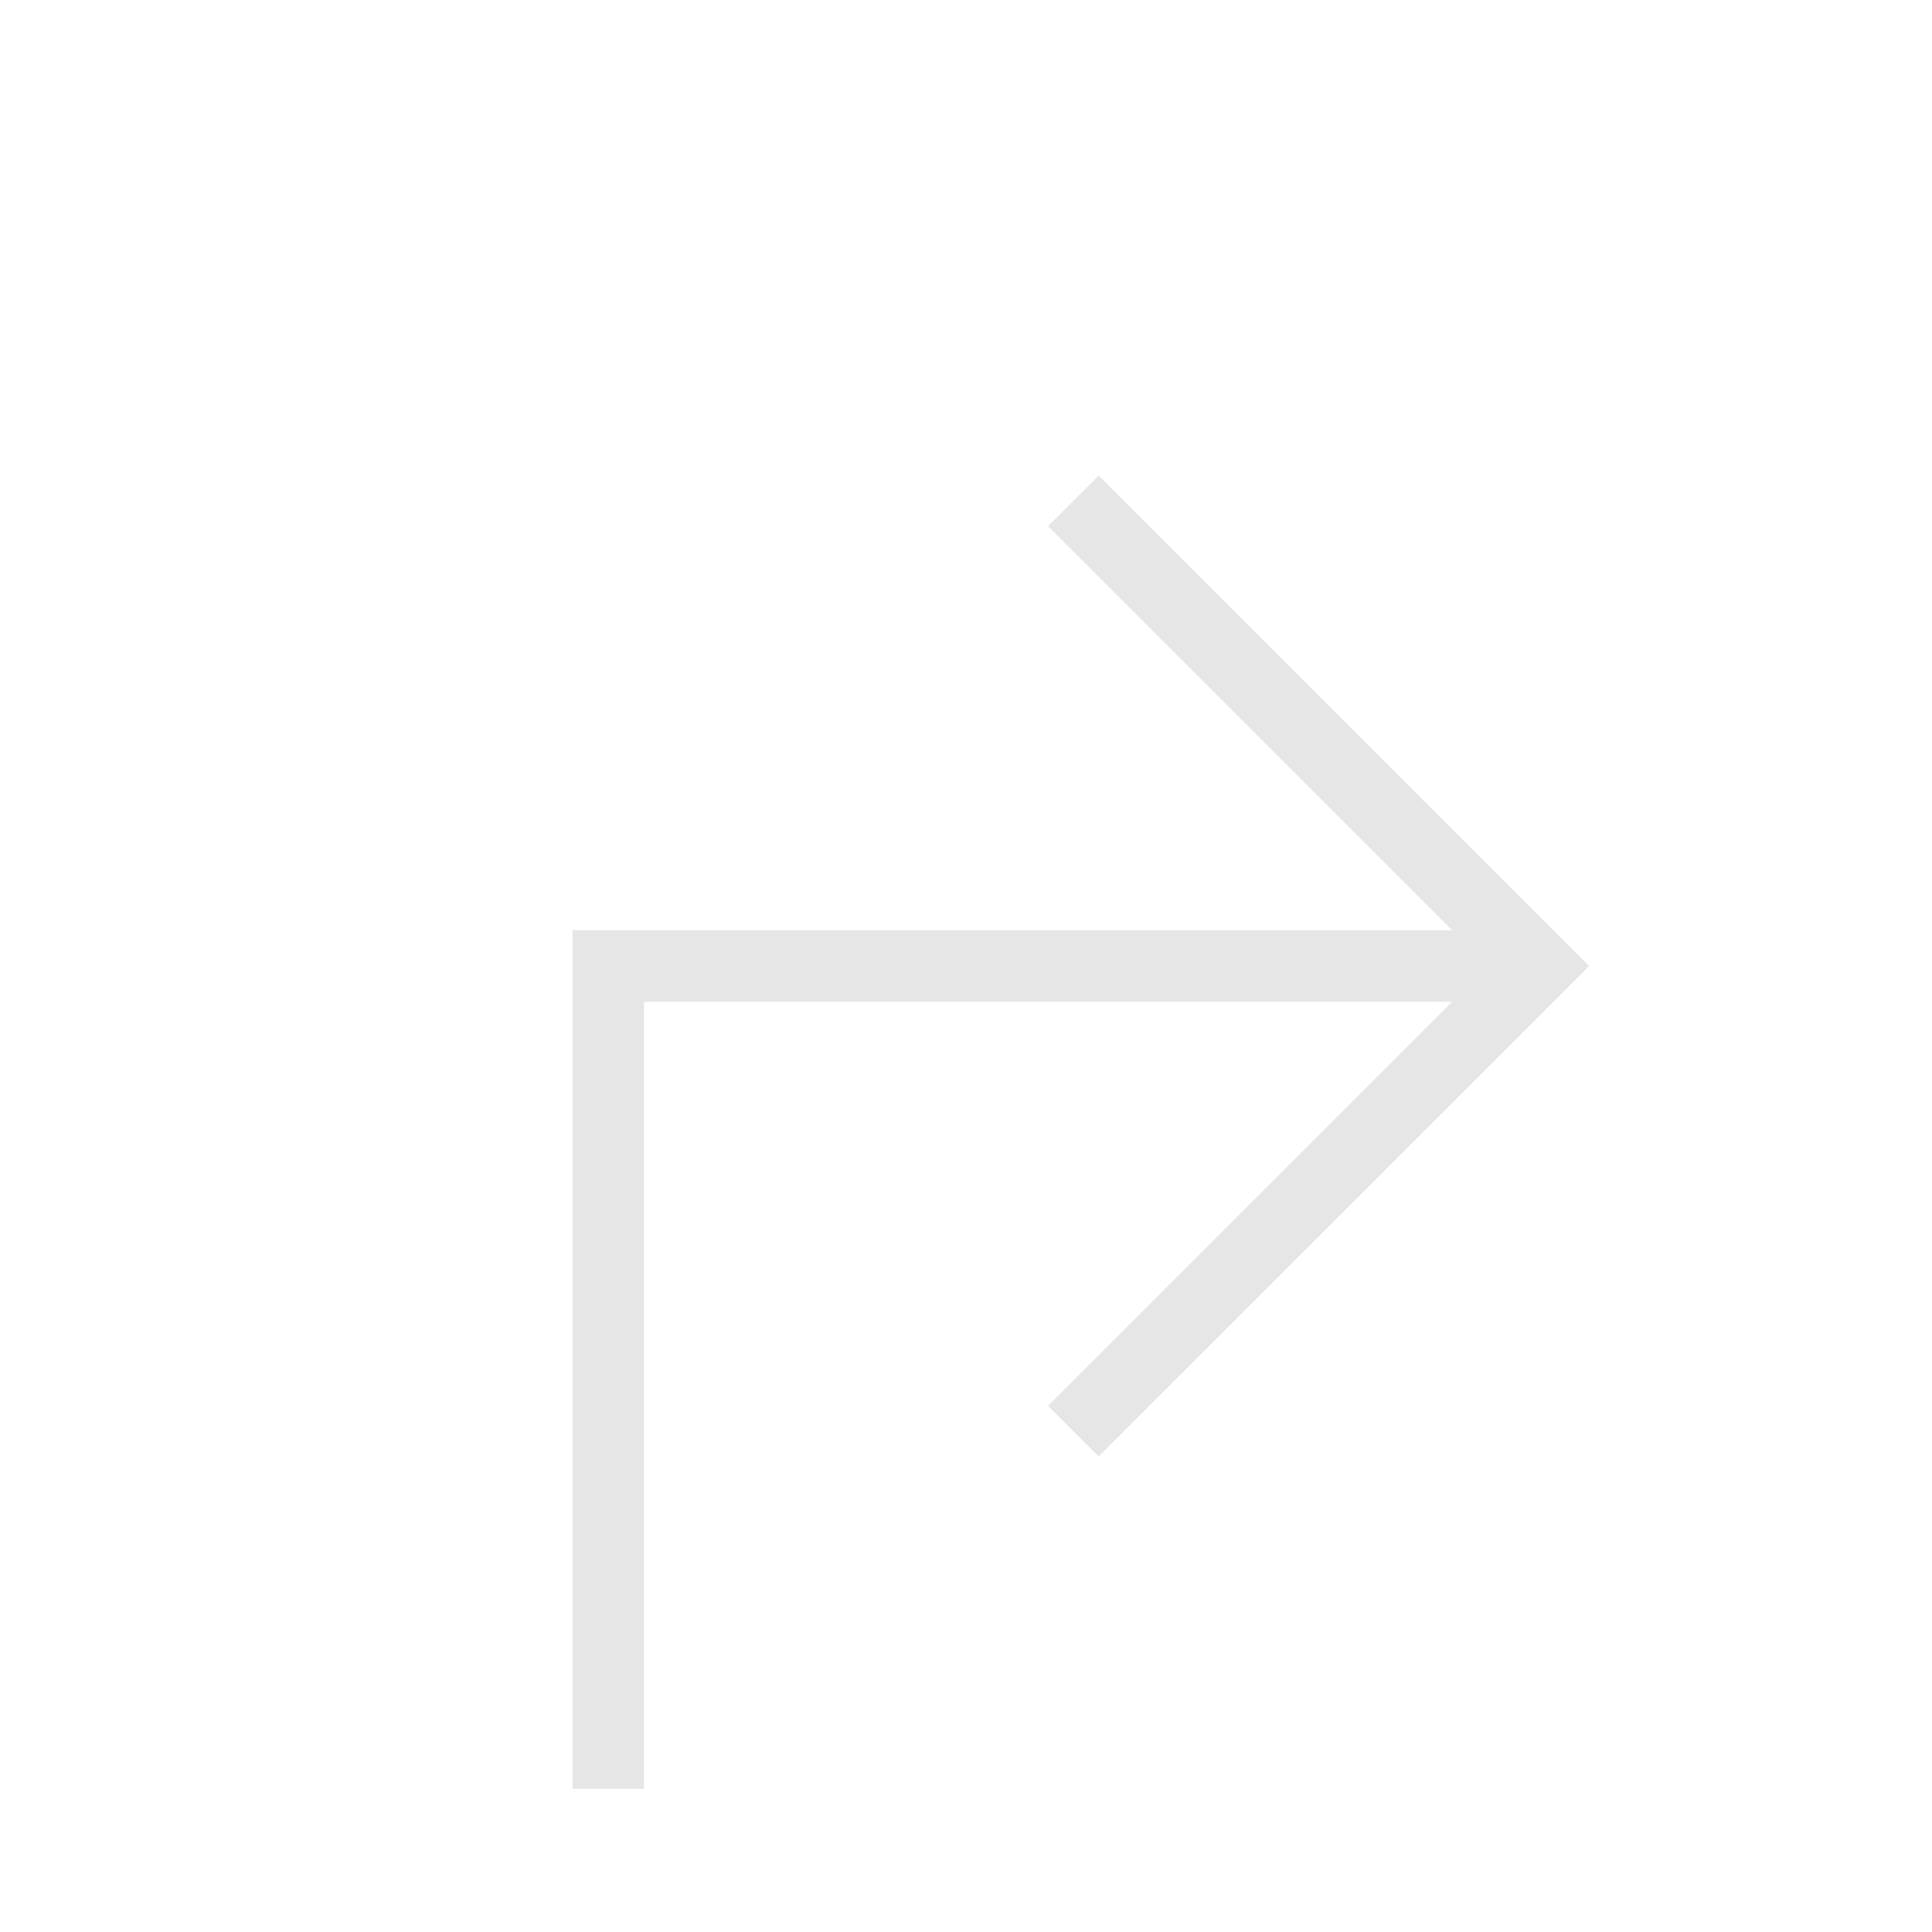<svg  id="sbol-svg-promoter" width="27px" height="27px" viewBox="0 0 27 27" version="1.1" xmlns="http://www.w3.org/2000/svg" xmlns:xlink="http://www.w3.org/1999/xlink">
    <!-- Generator: Sketch 3.6.1 (26313) - http://www.bohemiancoding.com/sketch -->
    <title>promoter</title>
    <desc>Created with Sketch.</desc>
    <defs></defs>
    <g id="Page-1" stroke="none" stroke-width="1" fill="none" fill-rule="evenodd">
        <path d="M15,7 L21.5,13.5 L15,20" id="Stroke-3" stroke="#E6E6E6"></path>
        <path d="M8.5,25 L8.5,13.5 L21,13.5" id="Stroke-4" stroke="#E6E6E6"></path>
    </g>
</svg>
